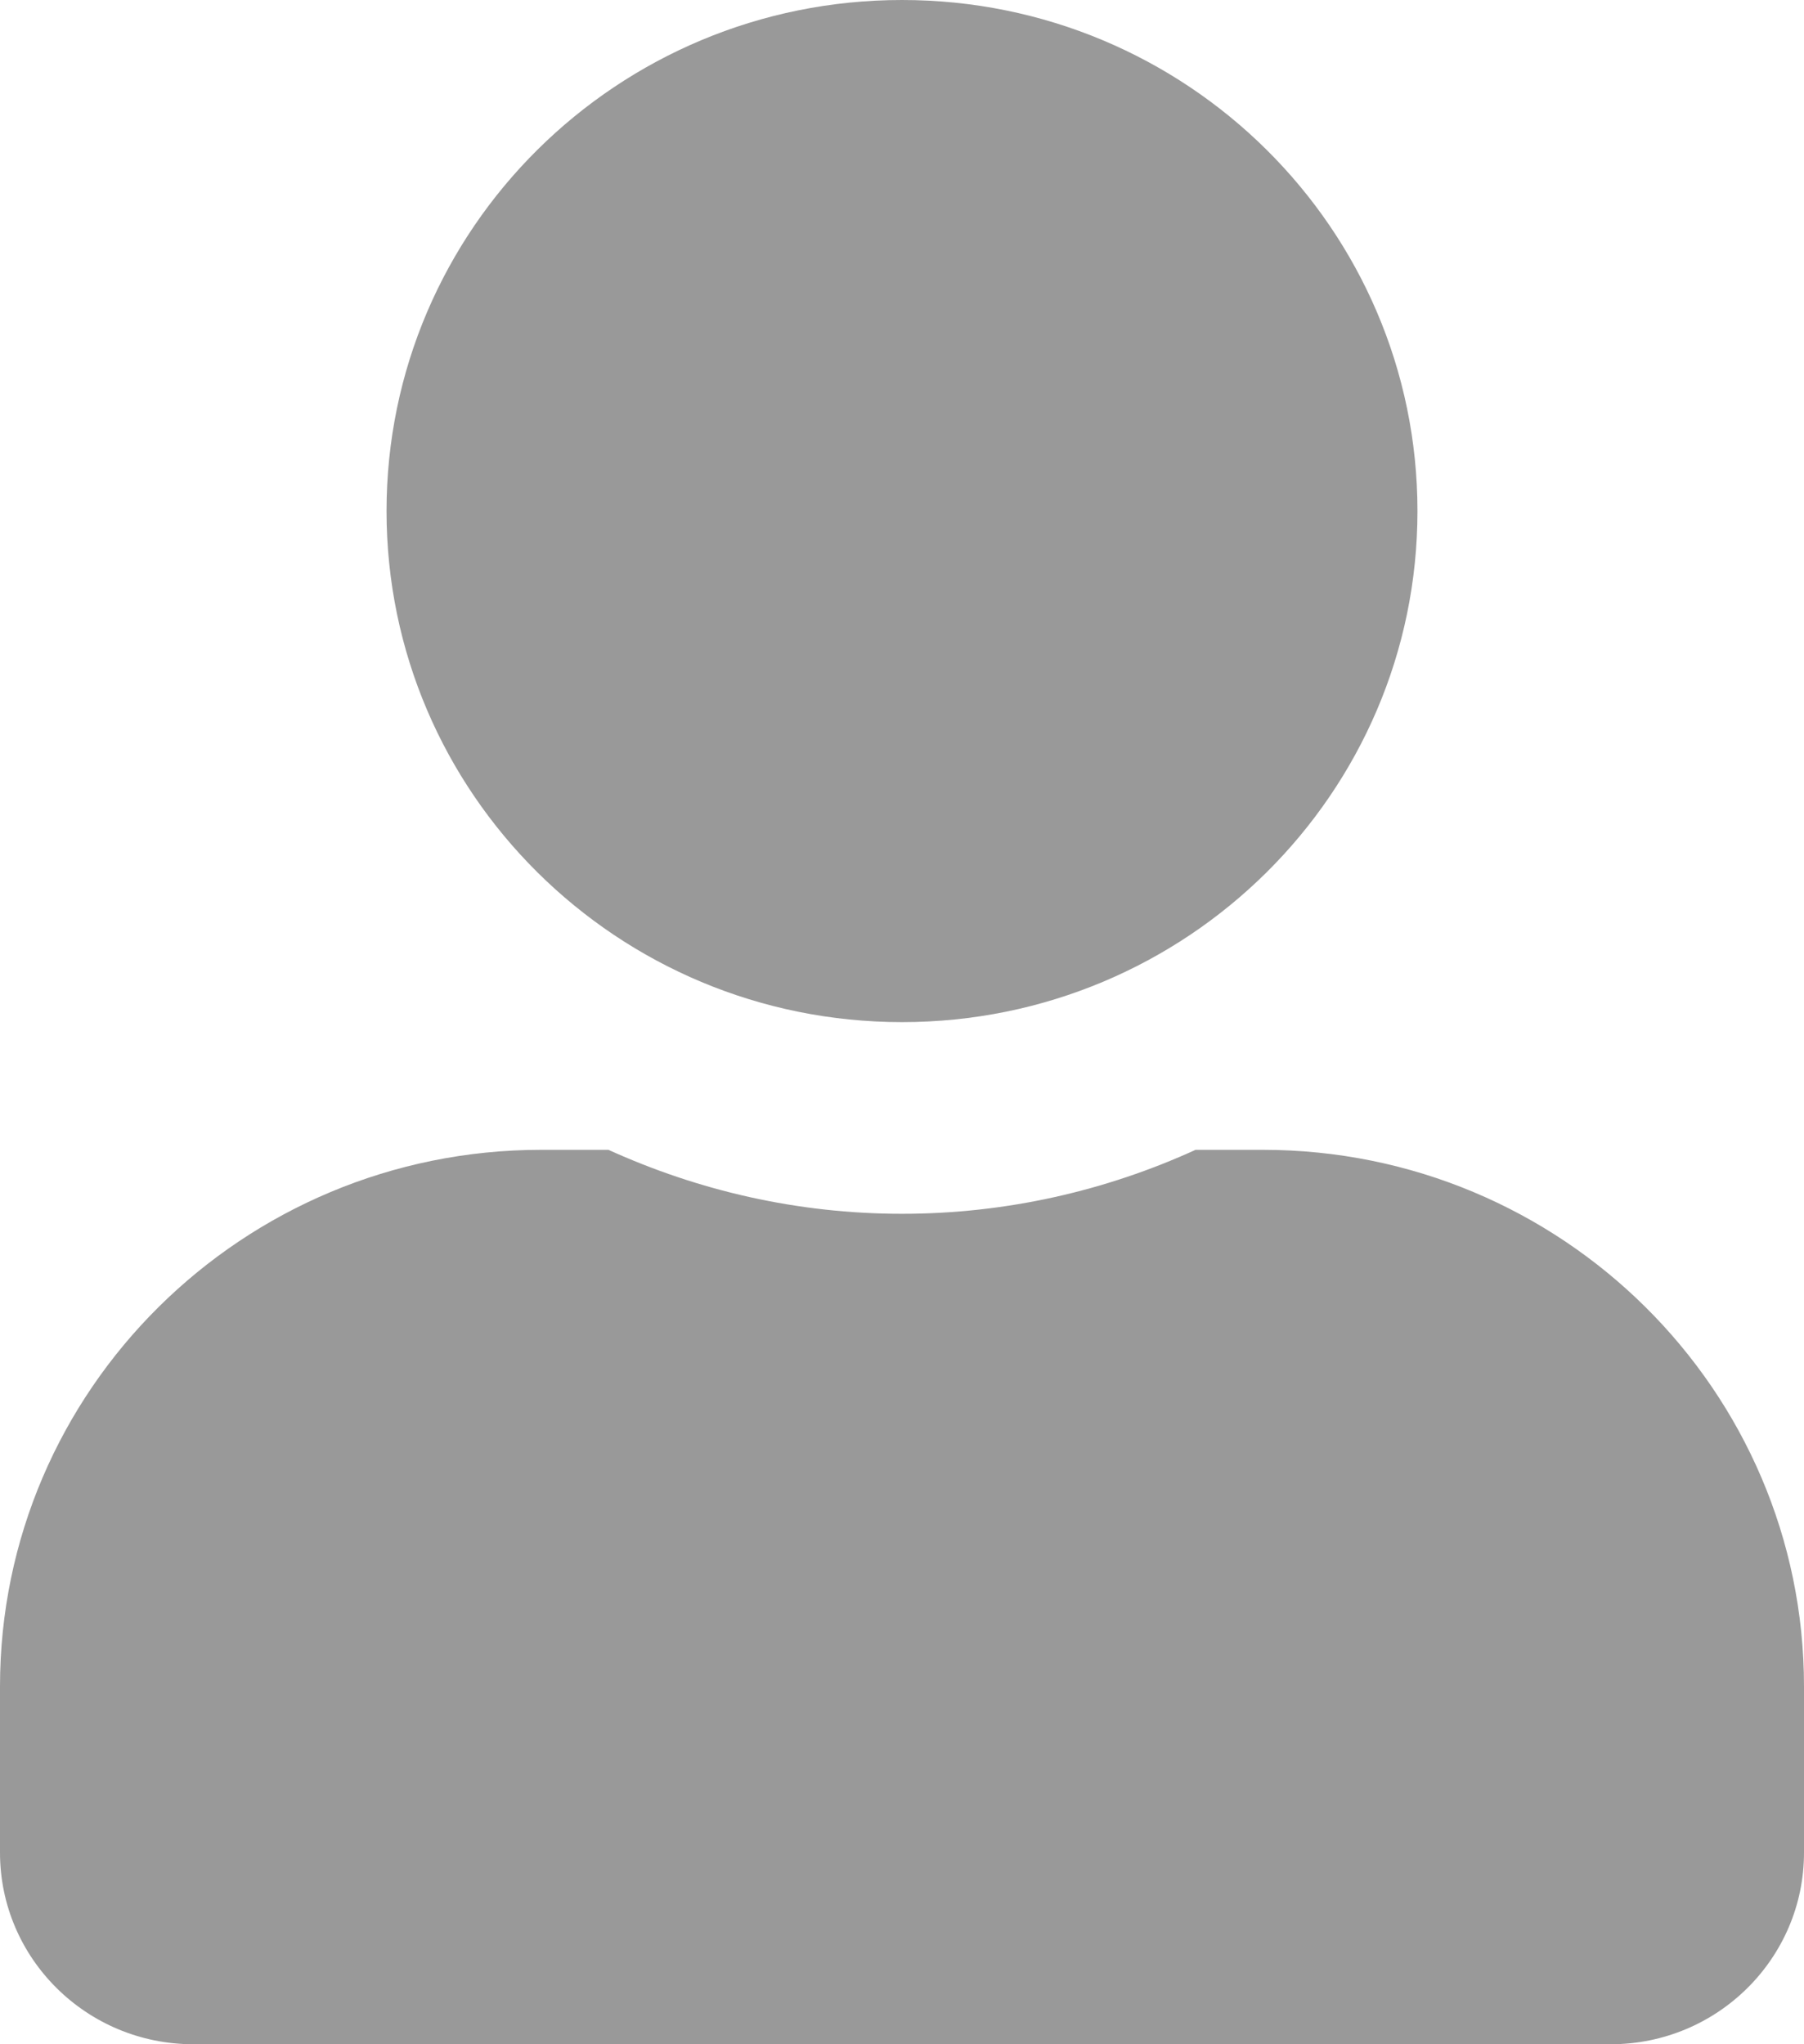 <svg width="15" height="17" viewBox="0 0 15 17" fill="none" xmlns="http://www.w3.org/2000/svg">
<path d="M7.5 8.5C9.867 8.5 11.786 6.597 11.786 4.25C11.786 1.903 9.867 0 7.5 0C5.133 0 3.214 1.903 3.214 4.25C3.214 6.597 5.133 8.5 7.5 8.5ZM10.5 9.562H9.941C9.198 9.901 8.371 10.094 7.5 10.094C6.629 10.094 5.806 9.901 5.059 9.562H4.5C2.016 9.562 0 11.561 0 14.025V15.406C0 16.286 0.72 17 1.607 17H13.393C14.28 17 15 16.286 15 15.406V14.025C15 11.561 12.984 9.562 10.5 9.562Z" fill="#999999"/>
</svg>
